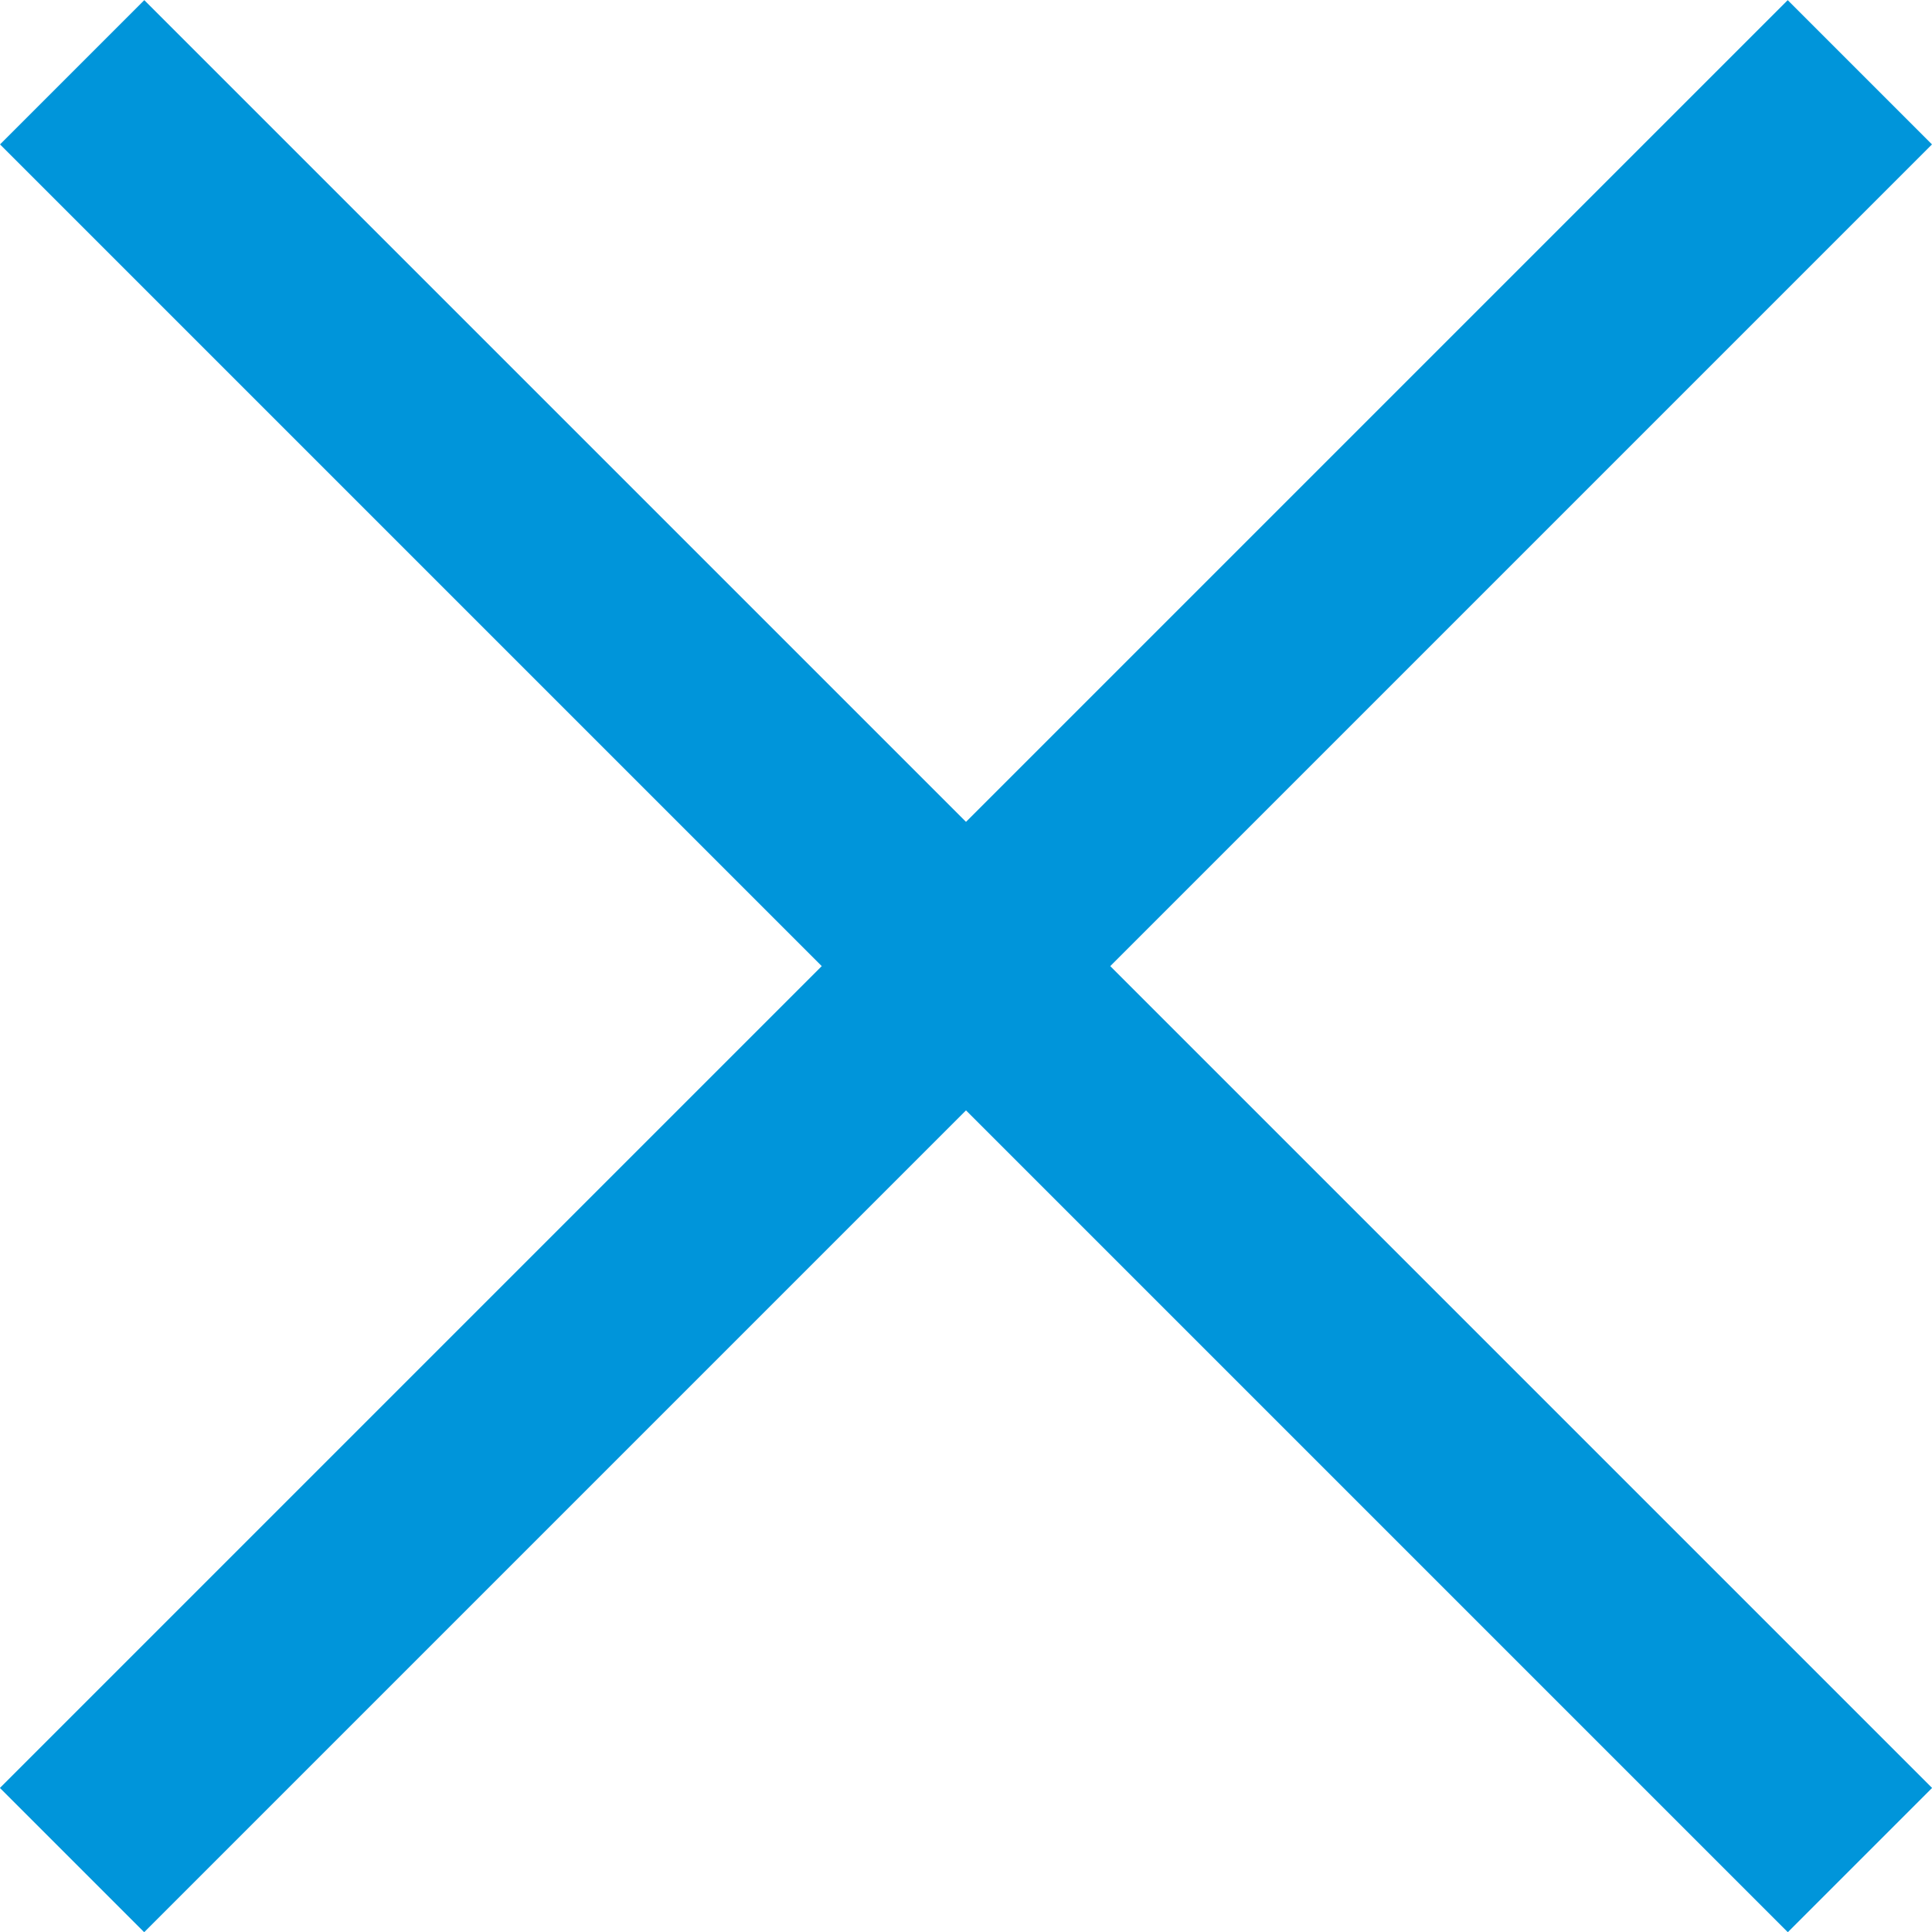 <svg xmlns="http://www.w3.org/2000/svg" width="17.045" height="17.047" viewBox="0 0 17.045 17.047">
  <g id="Group_22001" data-name="Group 22001" transform="translate(-3907.62 15404.393)">
    <path id="Path_54742" data-name="Path 54742" d="M3802.893-15403.117l14.5,14.5" transform="translate(106 -0.002)" fill="none" stroke="#0095da" stroke-linecap="square" stroke-width="1.8"/>
    <path id="Path_54743" data-name="Path 54743" d="M3817.392-15403.117l-14.5,14.5" transform="translate(106 -0.002)" fill="none" stroke="#0095da" stroke-linecap="square" stroke-width="1.8"/>
  </g>
</svg>
